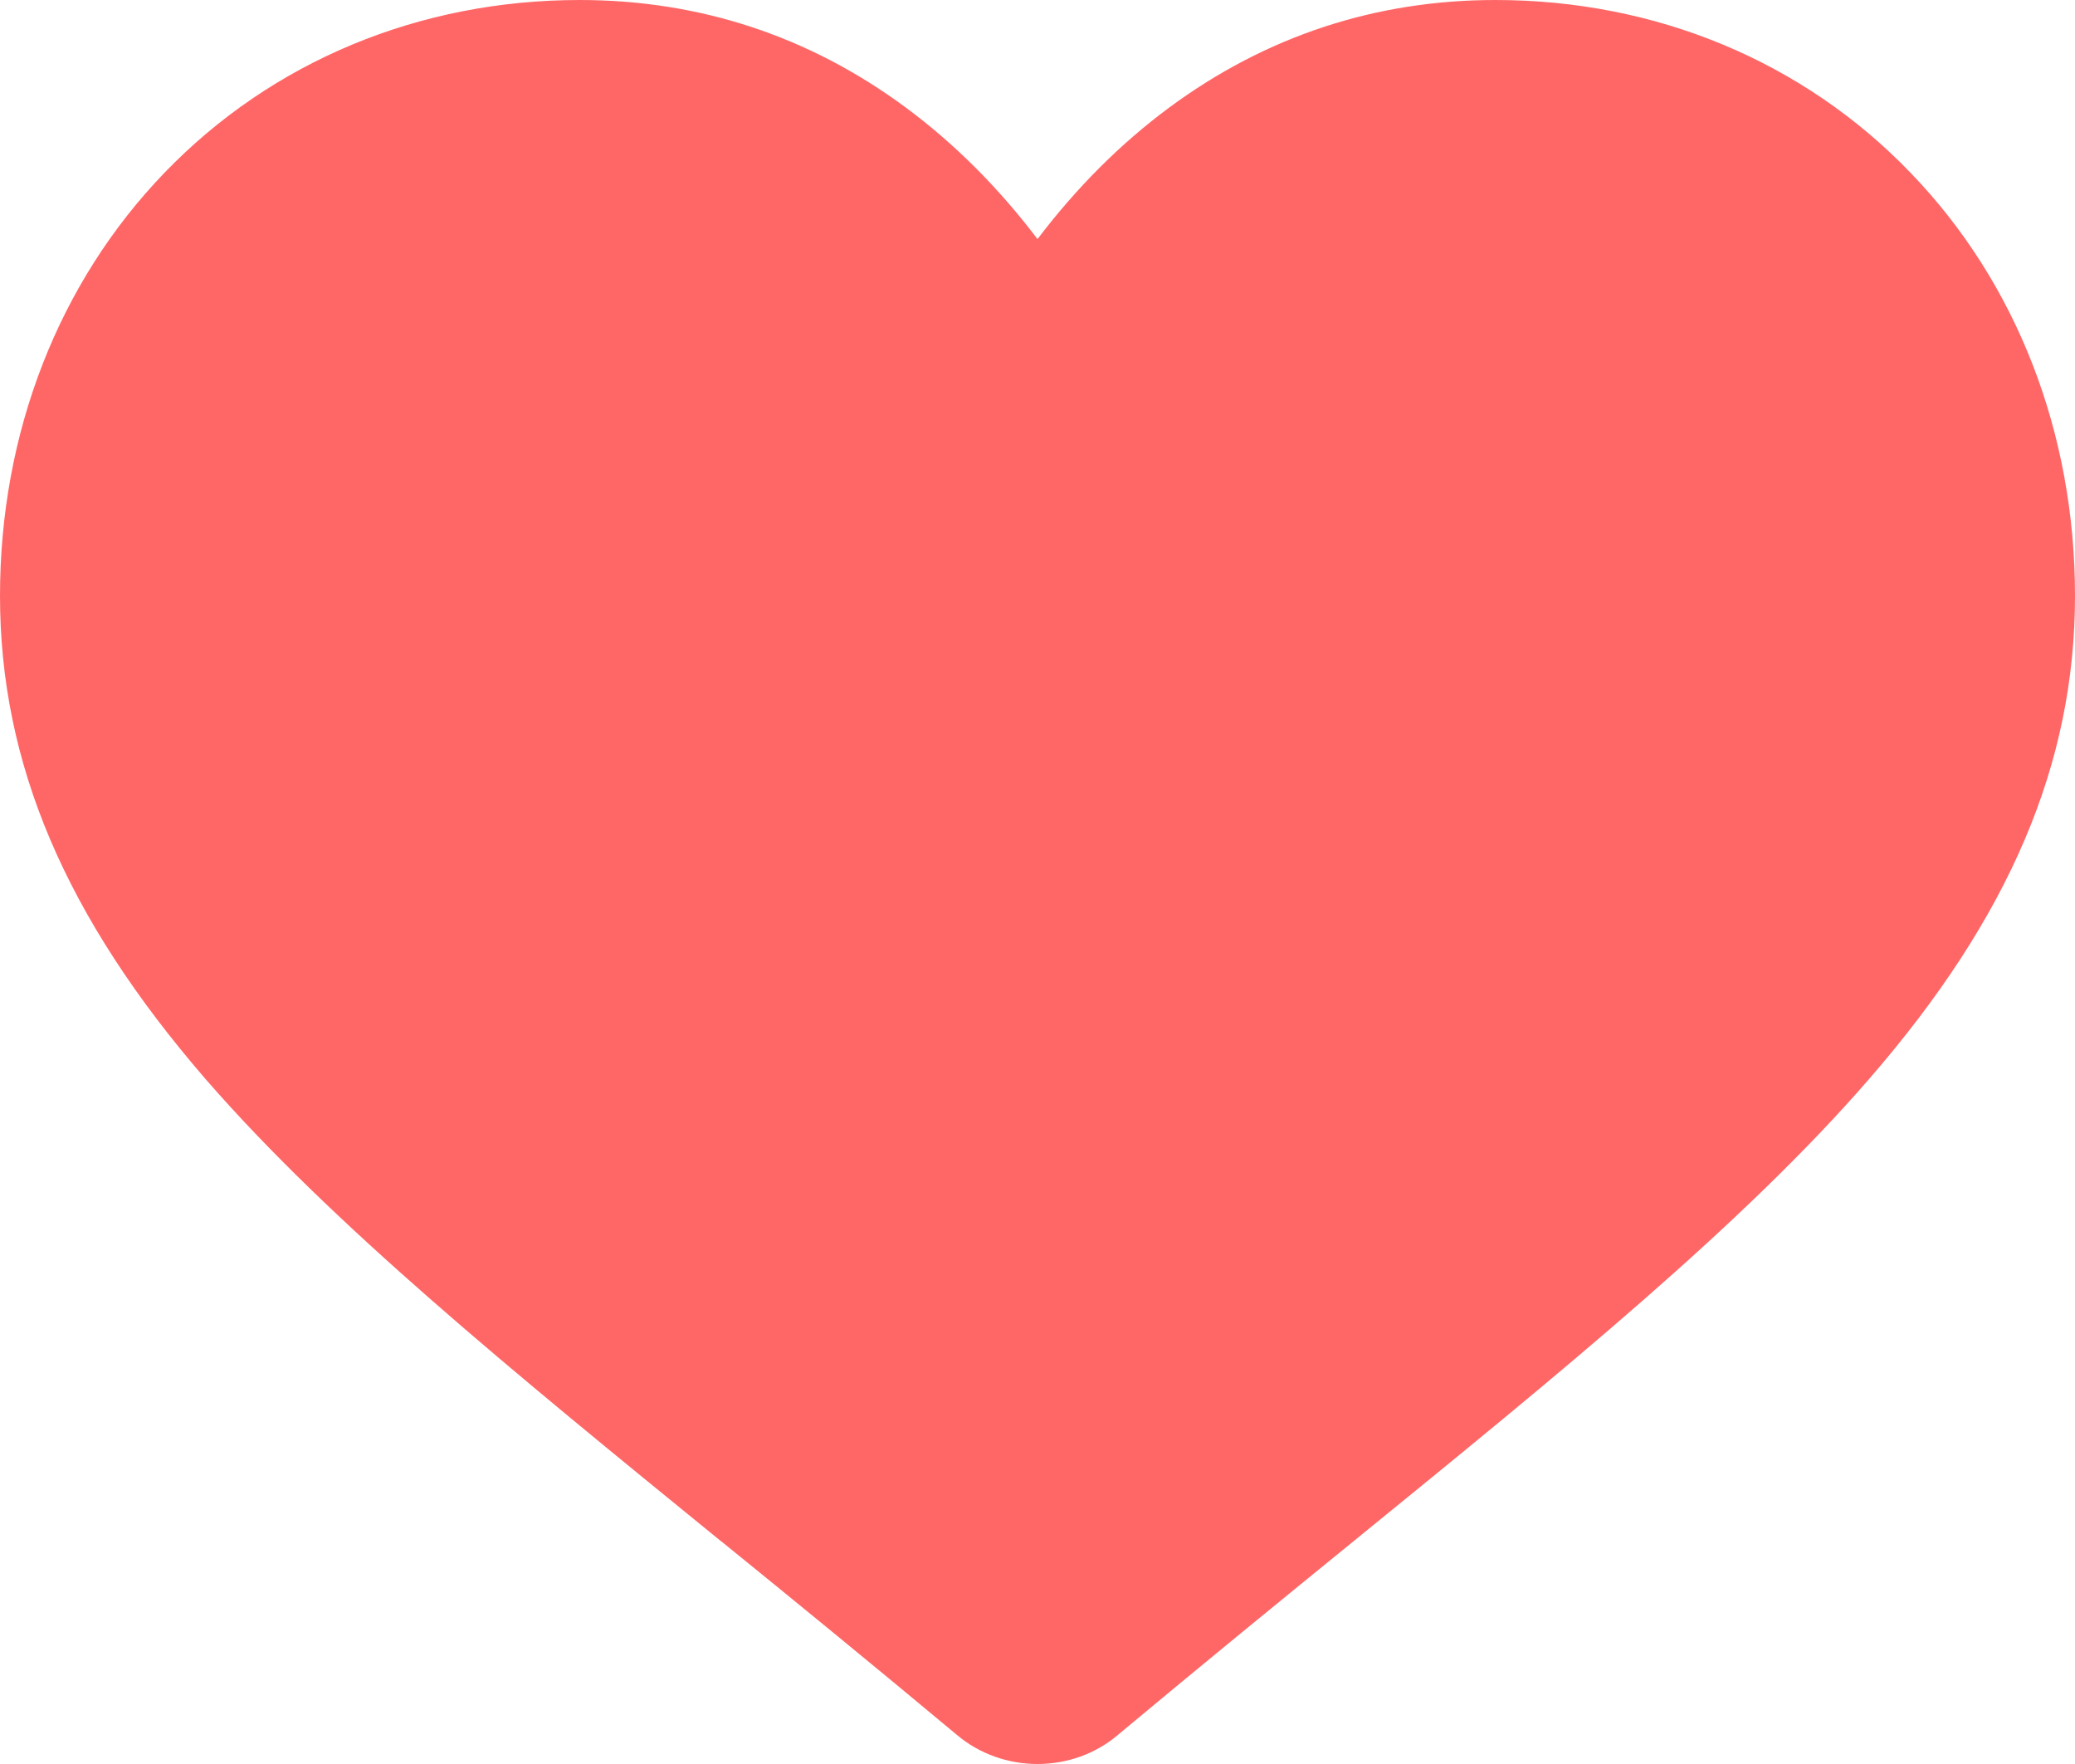 <?xml version="1.0" encoding="utf-8"?>
<!-- Generator: Adobe Illustrator 24.0.1, SVG Export Plug-In . SVG Version: 6.00 Build 0)  -->
<svg version="1.1" id="Layer_1" xmlns="http://www.w3.org/2000/svg" xmlns:xlink="http://www.w3.org/1999/xlink" x="0px" y="0px"
	 viewBox="0 0 100 85" style="enable-background:new 0 0 100 85;" xml:space="preserve">
<style type="text/css">
	.st0{fill:#FF6767;}
</style>
<path class="st0" d="M50,85c-1.42,0-2.8-0.49-3.87-1.39c-4.04-3.37-7.93-6.55-11.37-9.34l-0.02-0.01
	C24.67,66.06,15.97,58.97,9.91,52C3.15,44.19,0,36.79,0,28.71c0-7.85,2.82-15.09,7.93-20.39C13.11,2.95,20.21,0,27.94,0
	C33.71,0,39,1.74,43.65,5.18C46,6.92,48.12,9.04,50,11.52c1.88-2.48,4-4.6,6.35-6.34C61.01,1.74,66.29,0,72.07,0
	c7.72,0,14.83,2.95,20,8.32c5.12,5.3,7.93,12.54,7.93,20.39c0,8.08-3.15,15.48-9.92,23.28c-6.05,6.98-14.75,14.06-24.83,22.26
	c-3.44,2.8-7.34,5.98-11.39,9.36C52.8,84.51,51.42,85,50,85z"/>
</svg>
